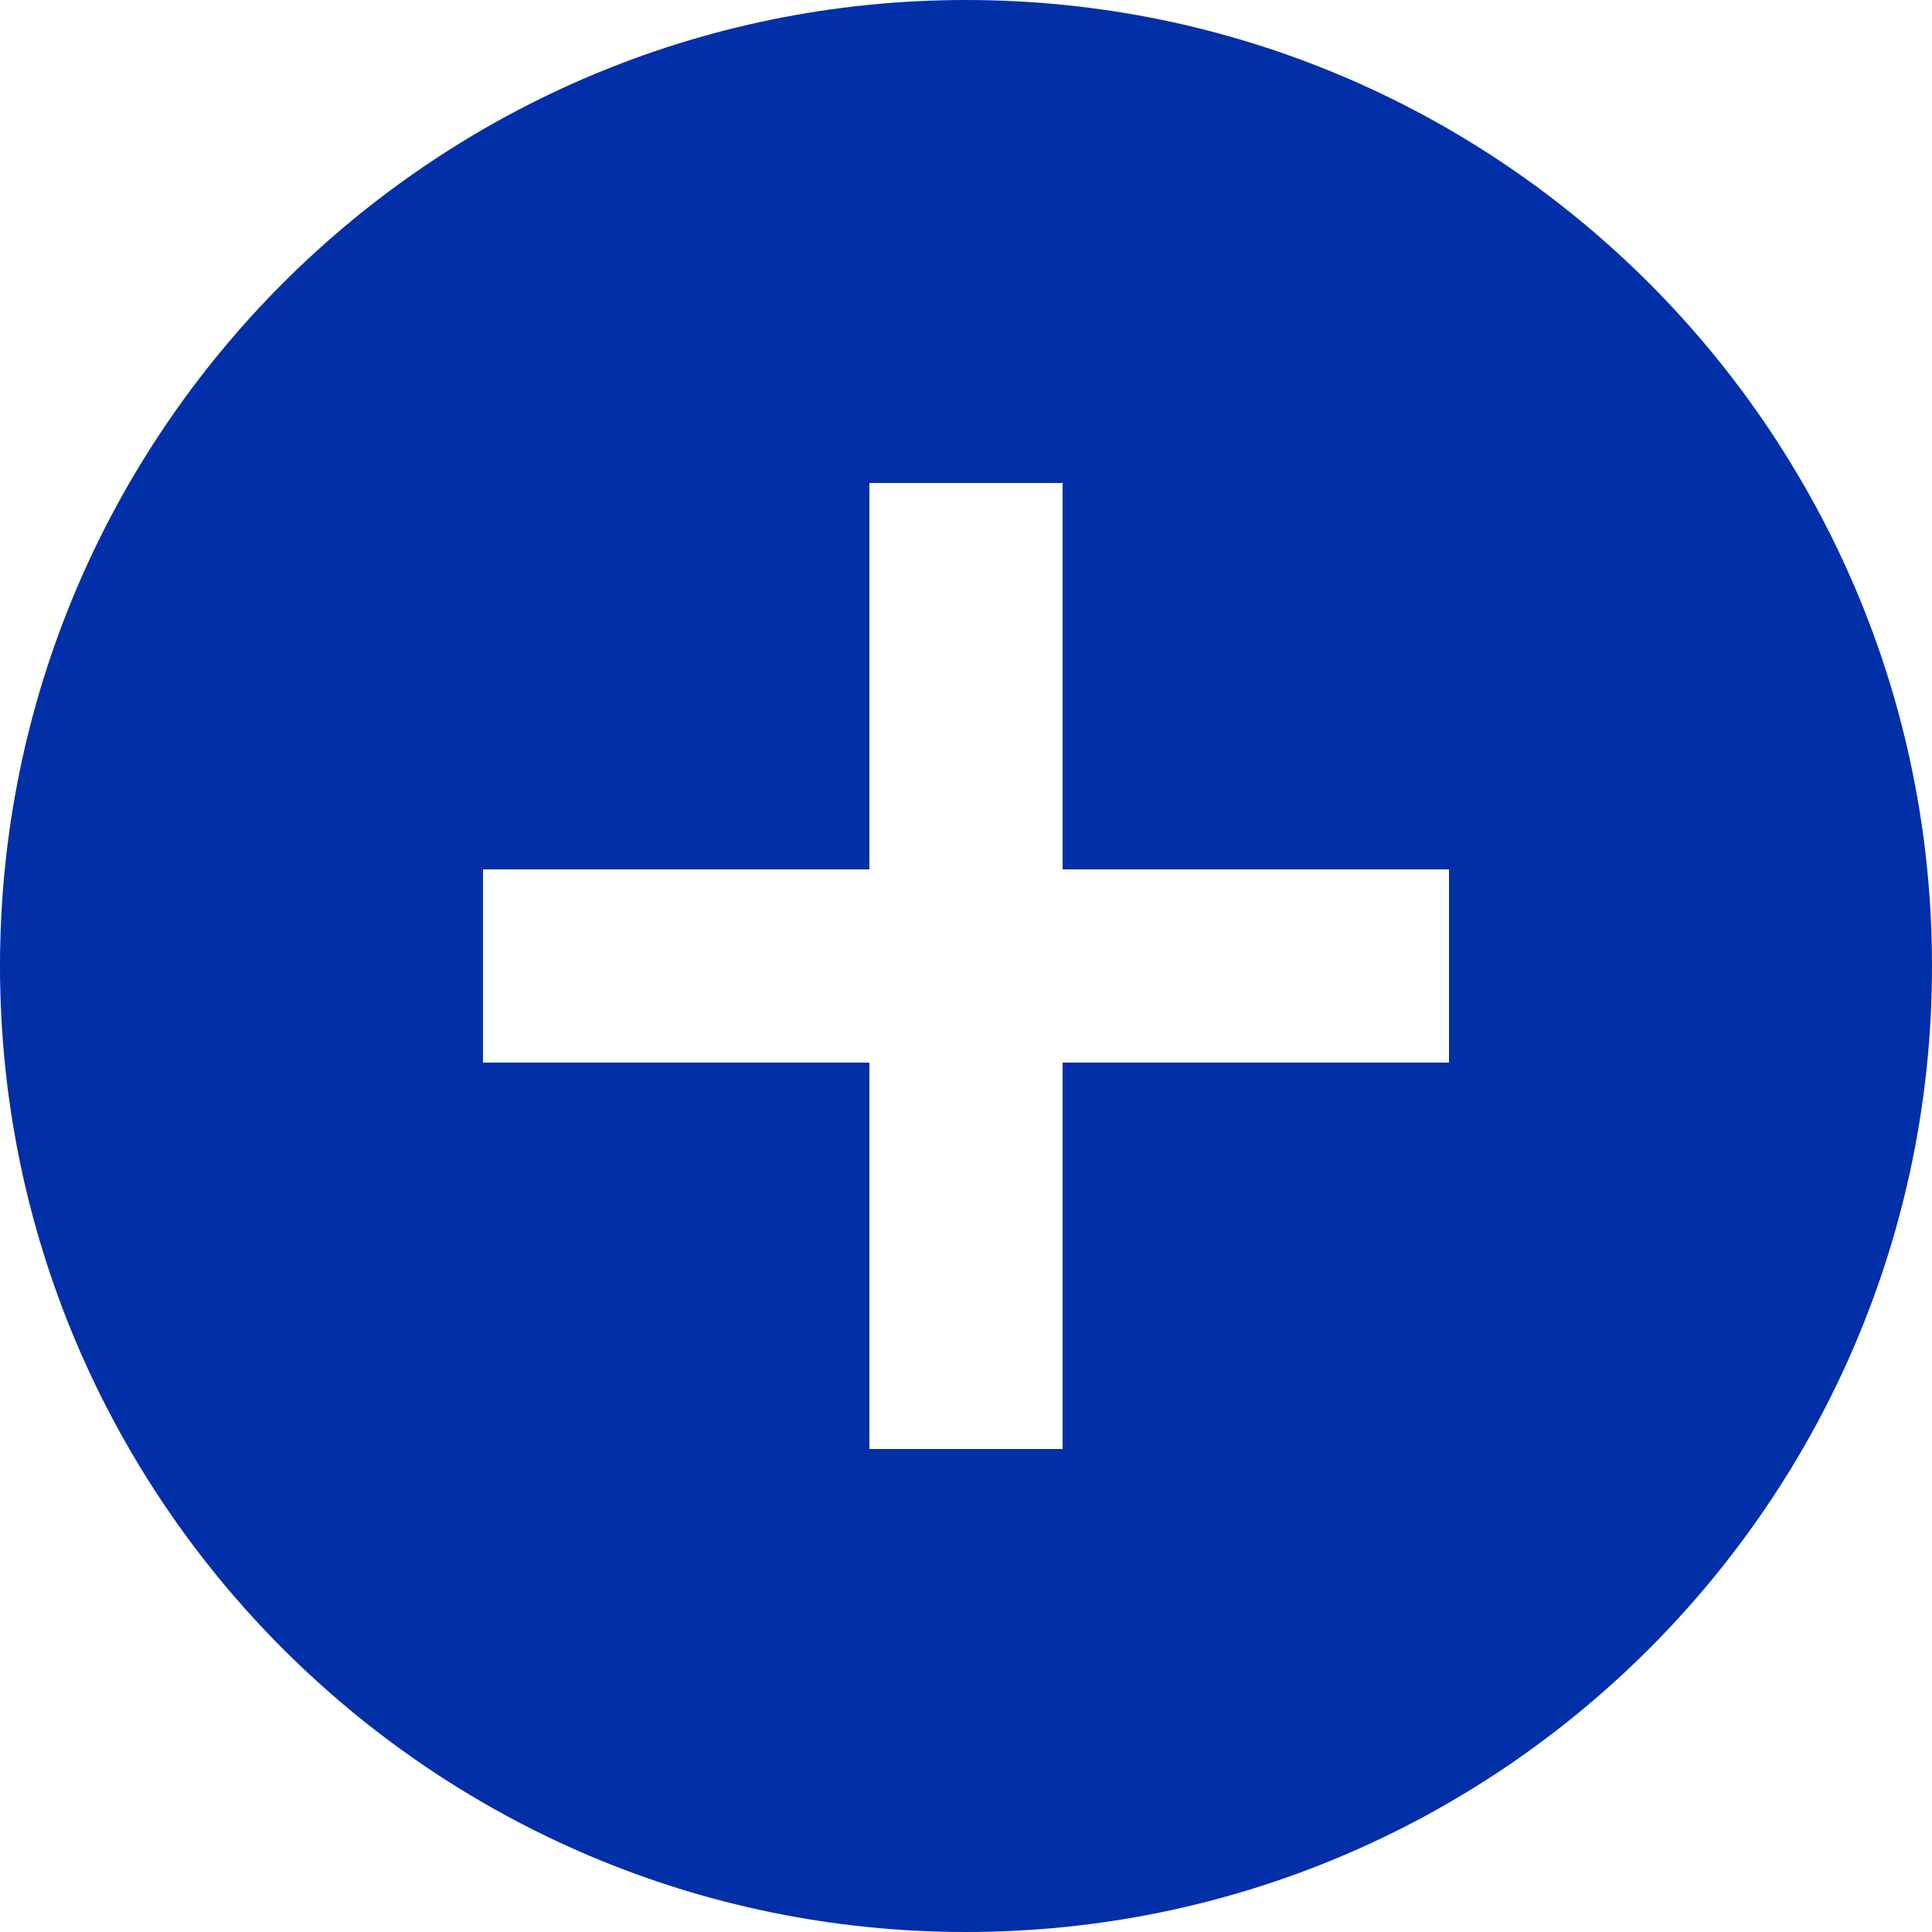 <svg width="52" height="52" viewBox="0 0 52 52" fill="none" xmlns="http://www.w3.org/2000/svg">
<path d="M26 0C11.648 0 0 11.648 0 26C0 40.352 11.648 52 26 52C40.352 52 52 40.352 52 26C52 11.648 40.352 0 26 0ZM39 28.6H28.6V39H23.4V28.6H13V23.4H23.4V13H28.6V23.4H39V28.6Z" fill="#002FA8"/>
</svg>
